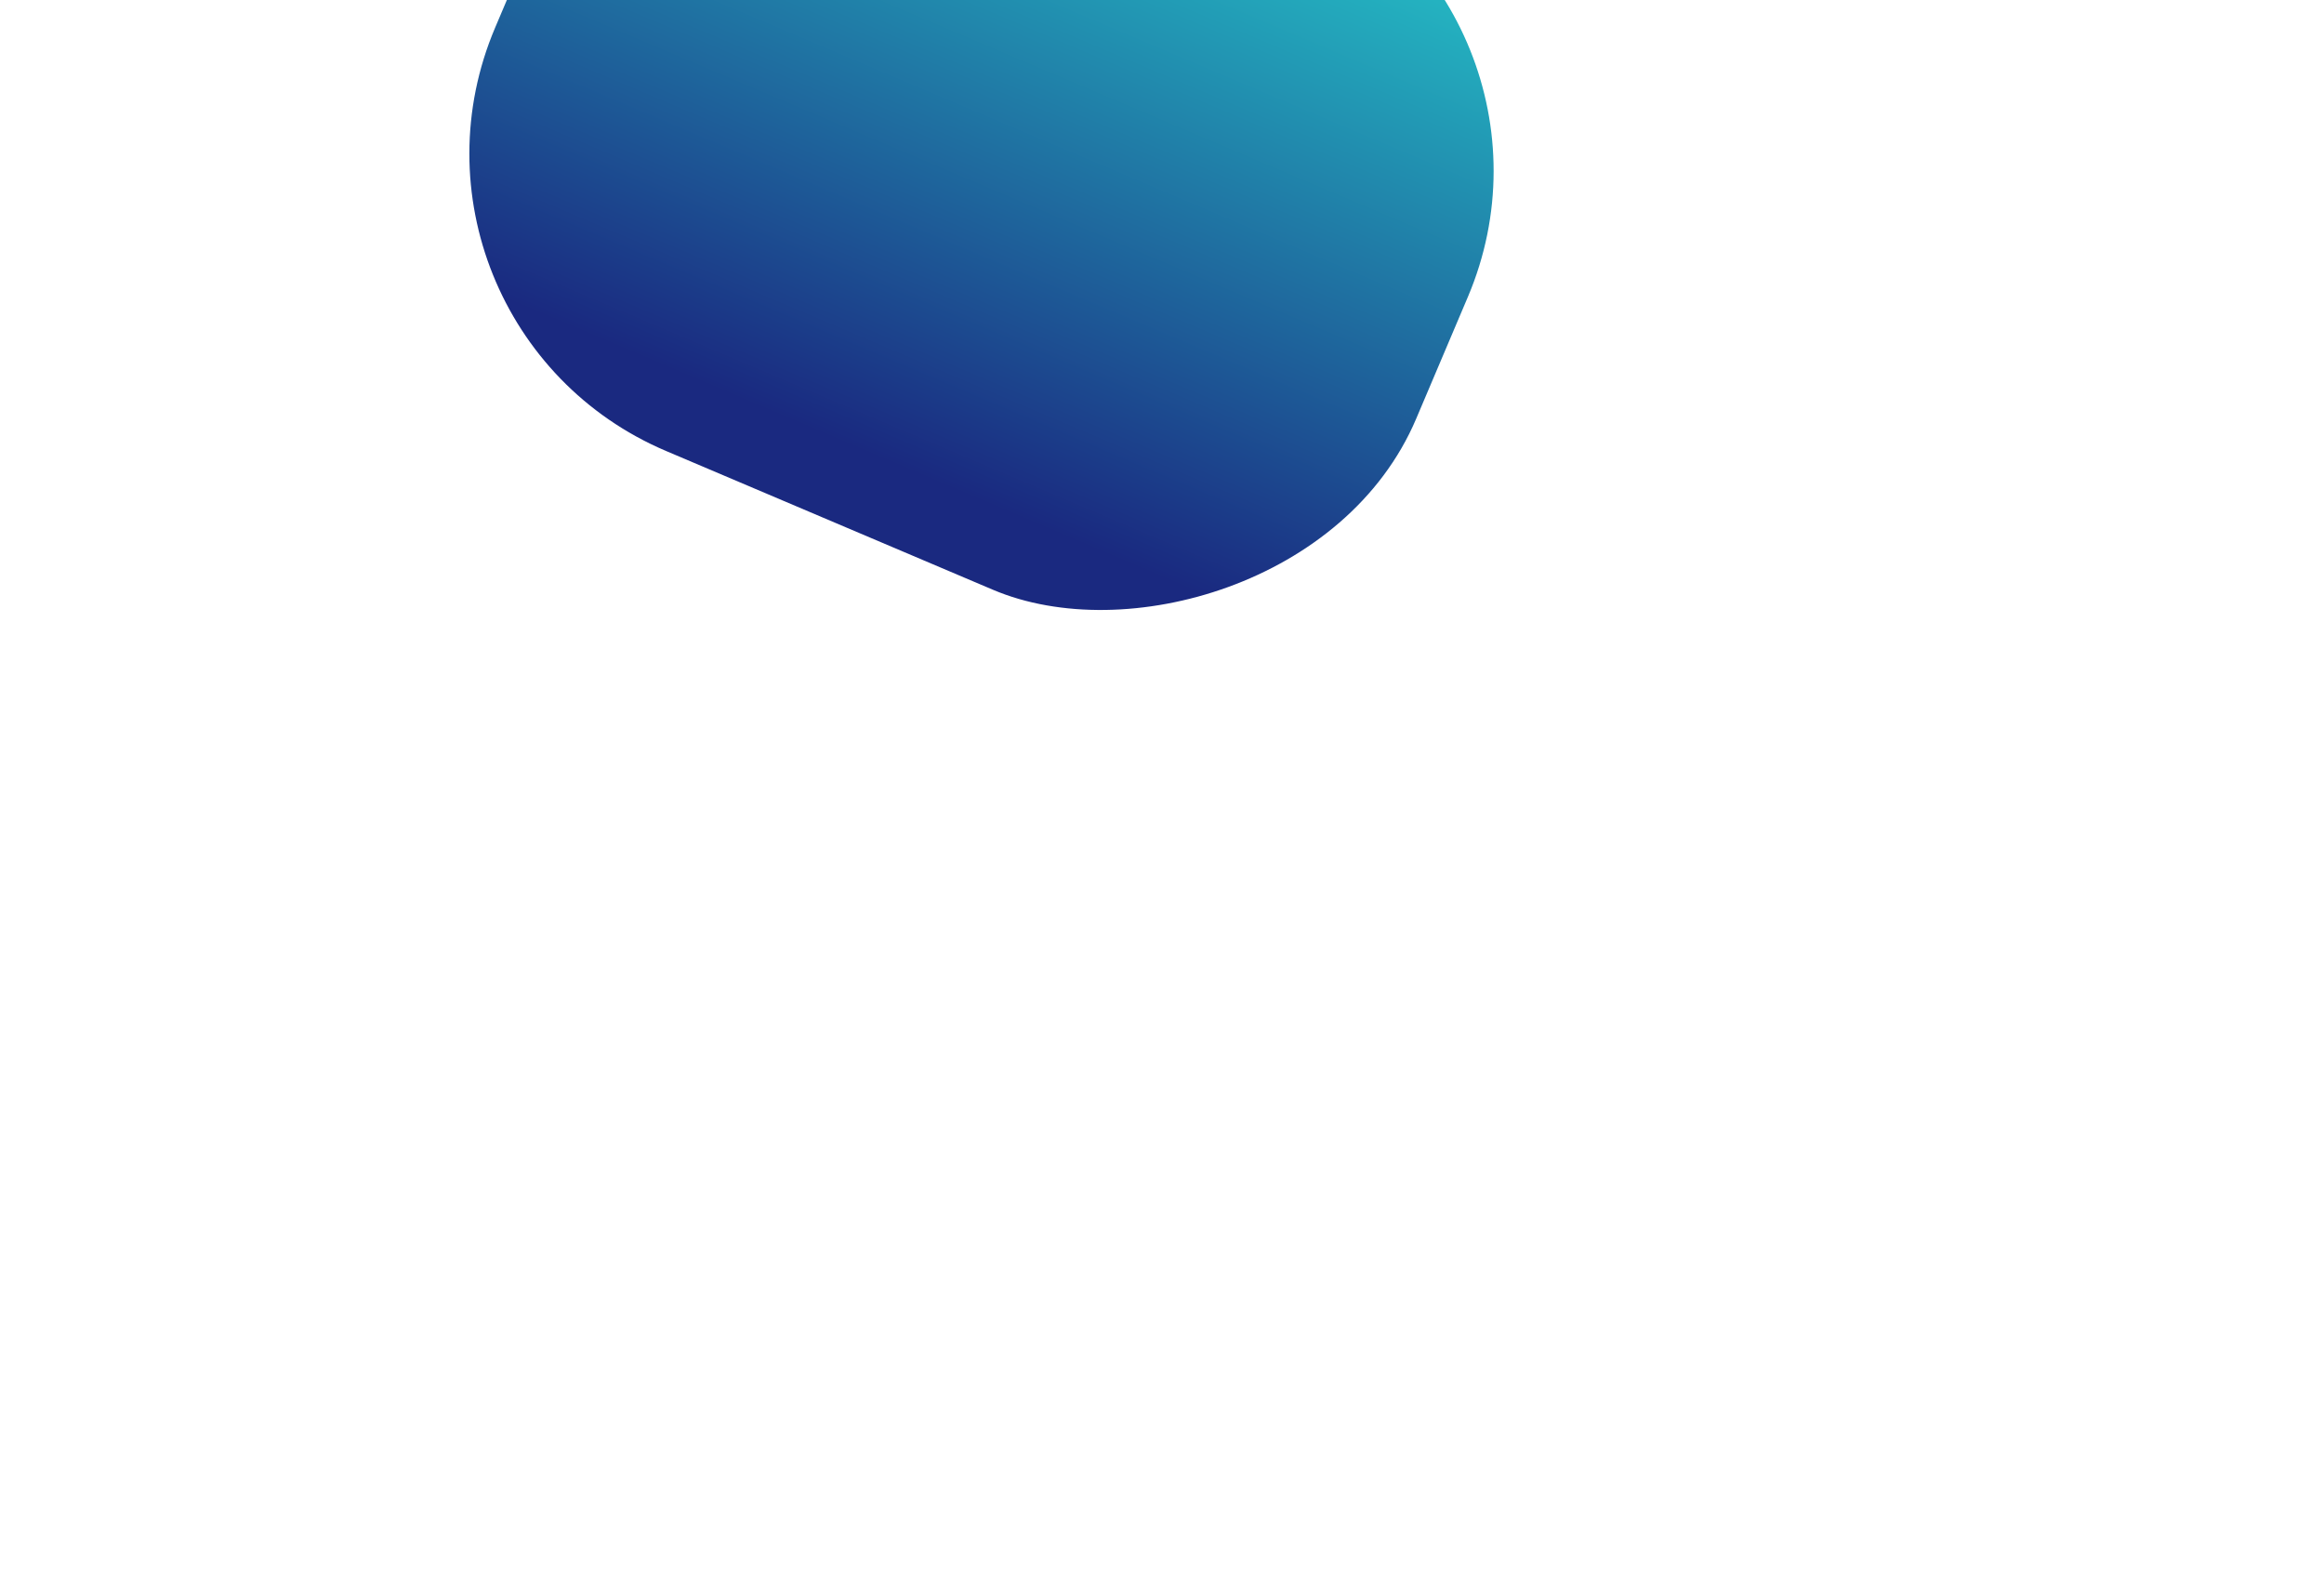 <svg width="1440" height="984" viewBox="0 0 1440 984" fill="none" xmlns="http://www.w3.org/2000/svg">
<g filter="url(#filter0_f_1_210)">
<rect x="200" y="158" width="482" height="620" rx="200" transform="rotate(-67 247 158)" fill="url(#paint0_linear_1_210)" fill-opacity="1"/>
</g>
<defs>
<linearGradient id="paint0_linear_1_210" x1="247.427" y1="466.002" x2="730.02" y2="466.002" gradientUnits="userSpaceOnUse">
<stop stop-color="#1A2980"/>
<stop offset="1" stop-color="#26D0CE"/>
</linearGradient>
</defs>
</svg>
